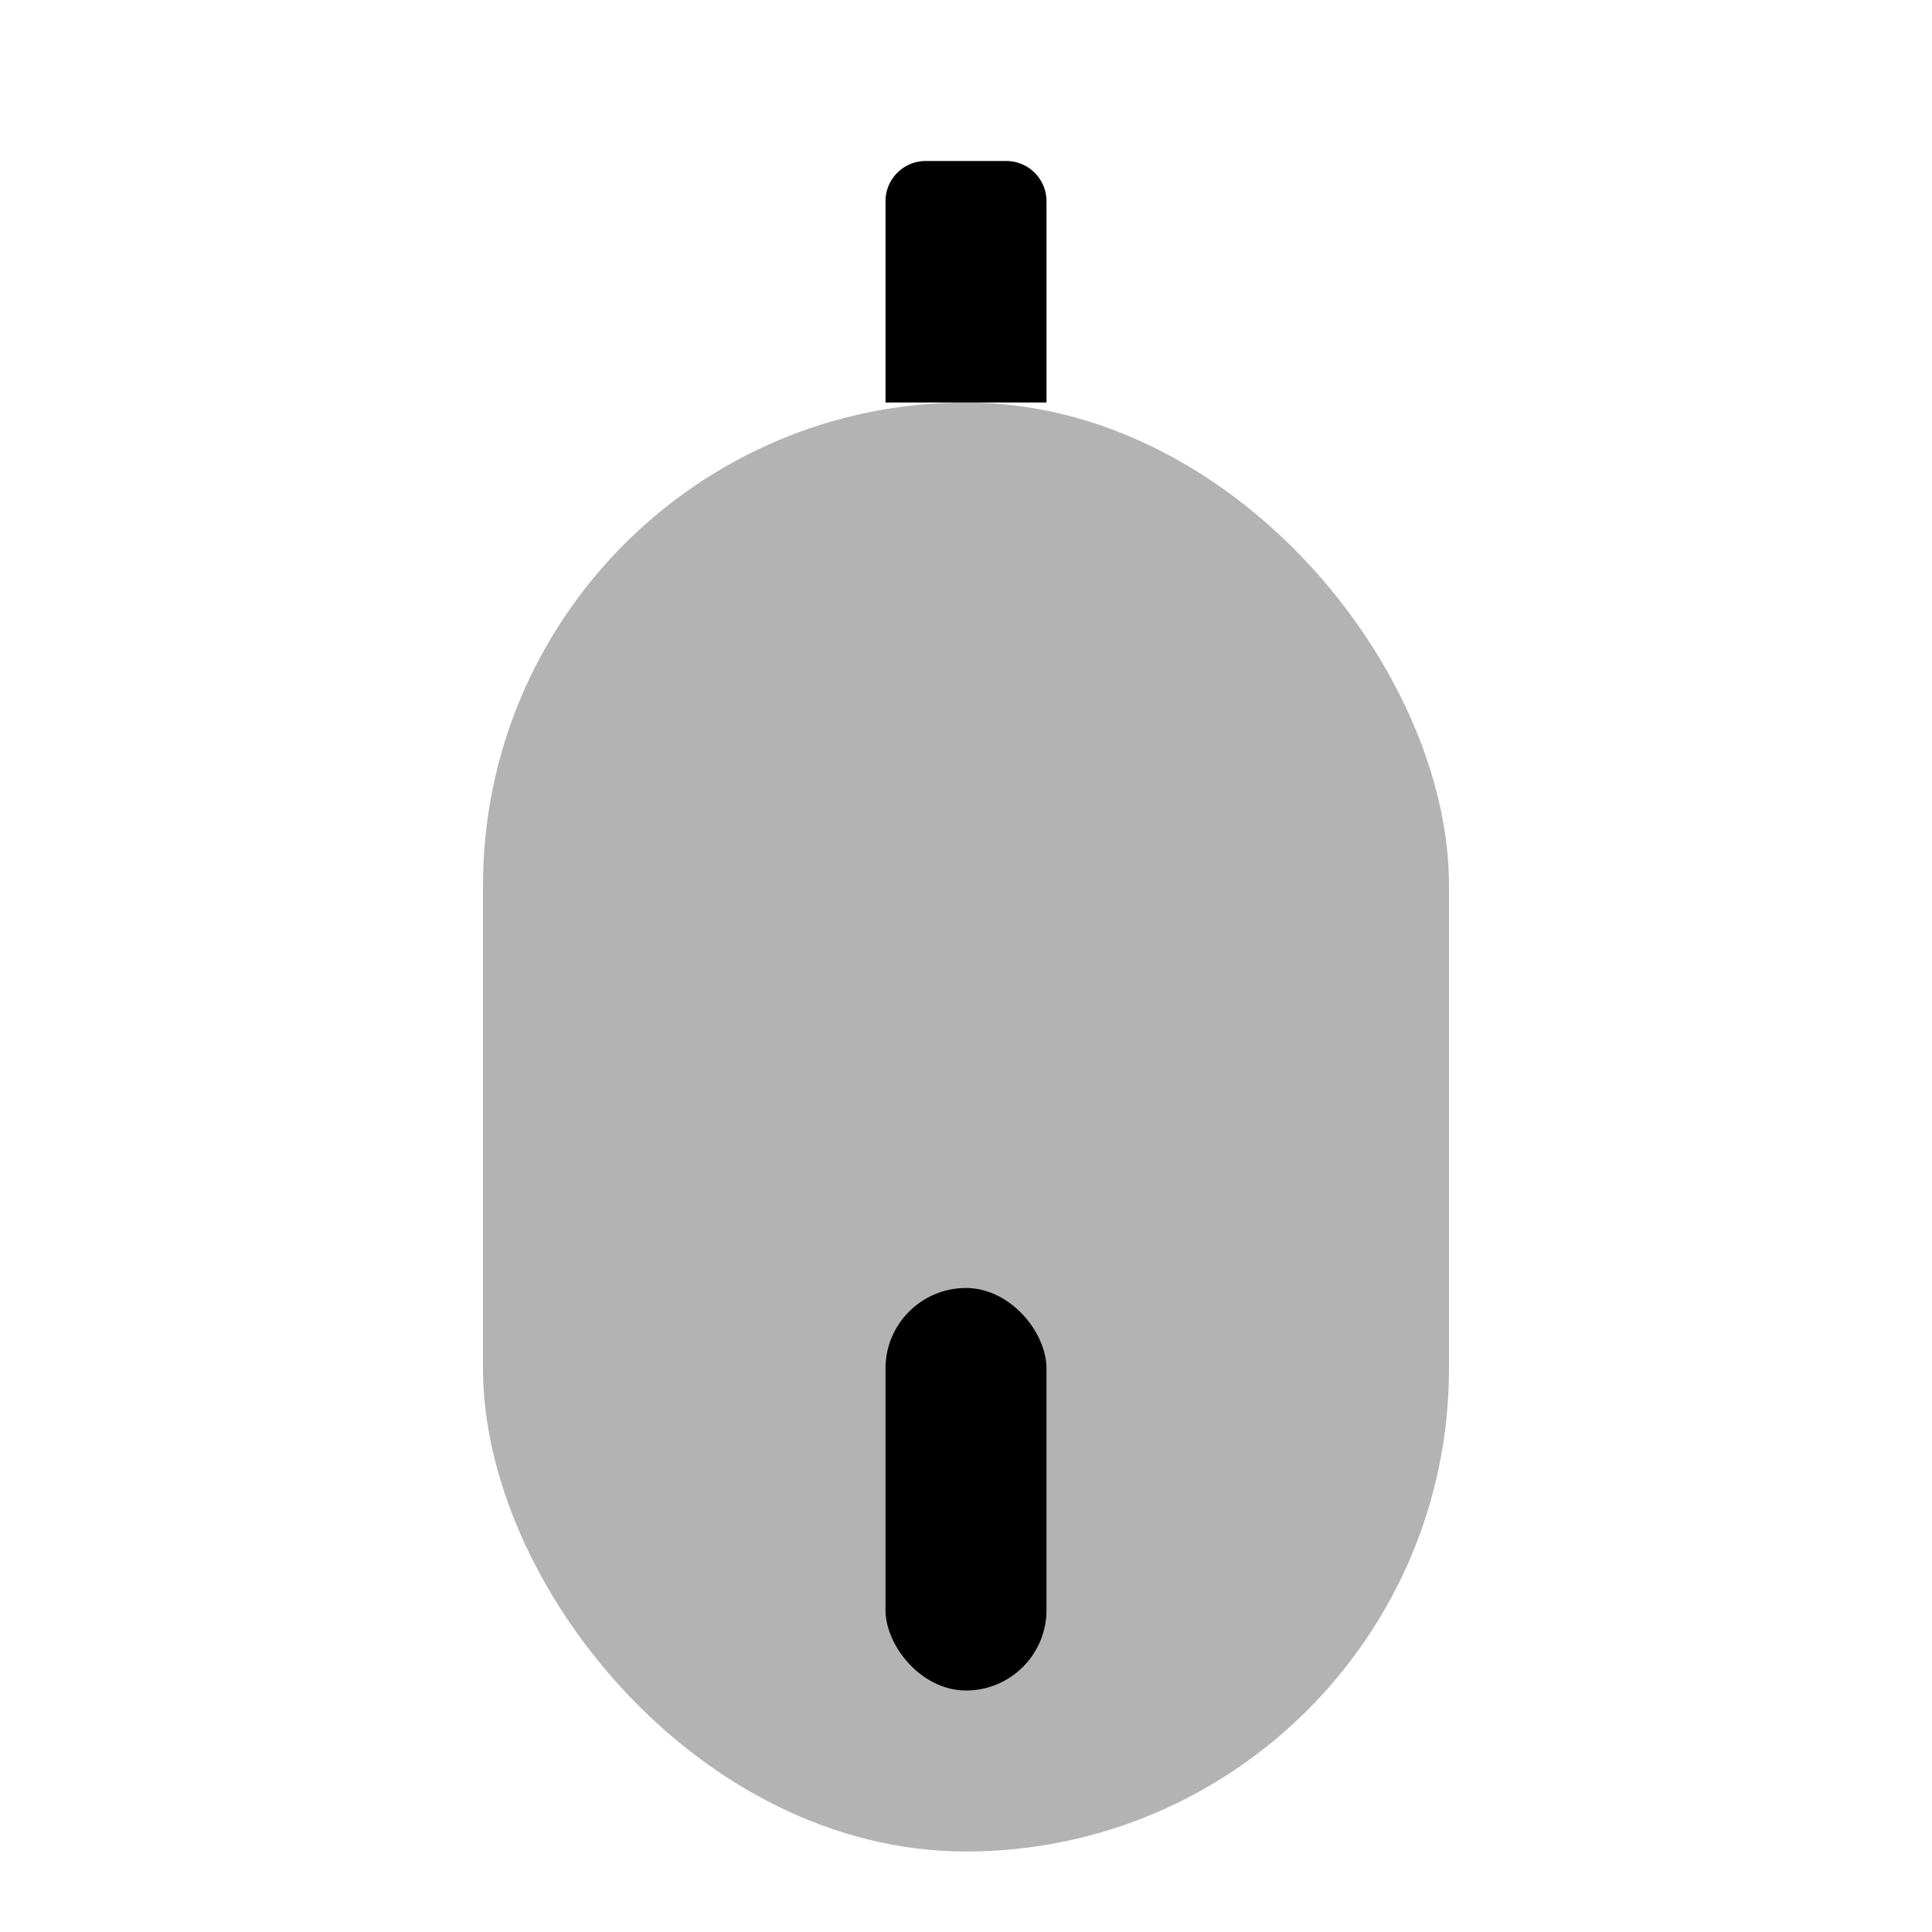 <svg width="24" height="24" xmlns="http://www.w3.org/2000/svg"><g fill="none" fill-rule="evenodd"><path d="M0 0H24V24H0z"/><rect fill="#000" opacity=".3" x="6" y="5" width="12" height="18" rx="6"/><path d="M11.5 2h1a.5.5 0 0 1 .5.5V5h-2V2.5a.5.5 0 0 1 .5-.5z" fill="#000"/><rect fill="#000" x="11" y="16" width="2" height="5" rx="1"/></g></svg>
